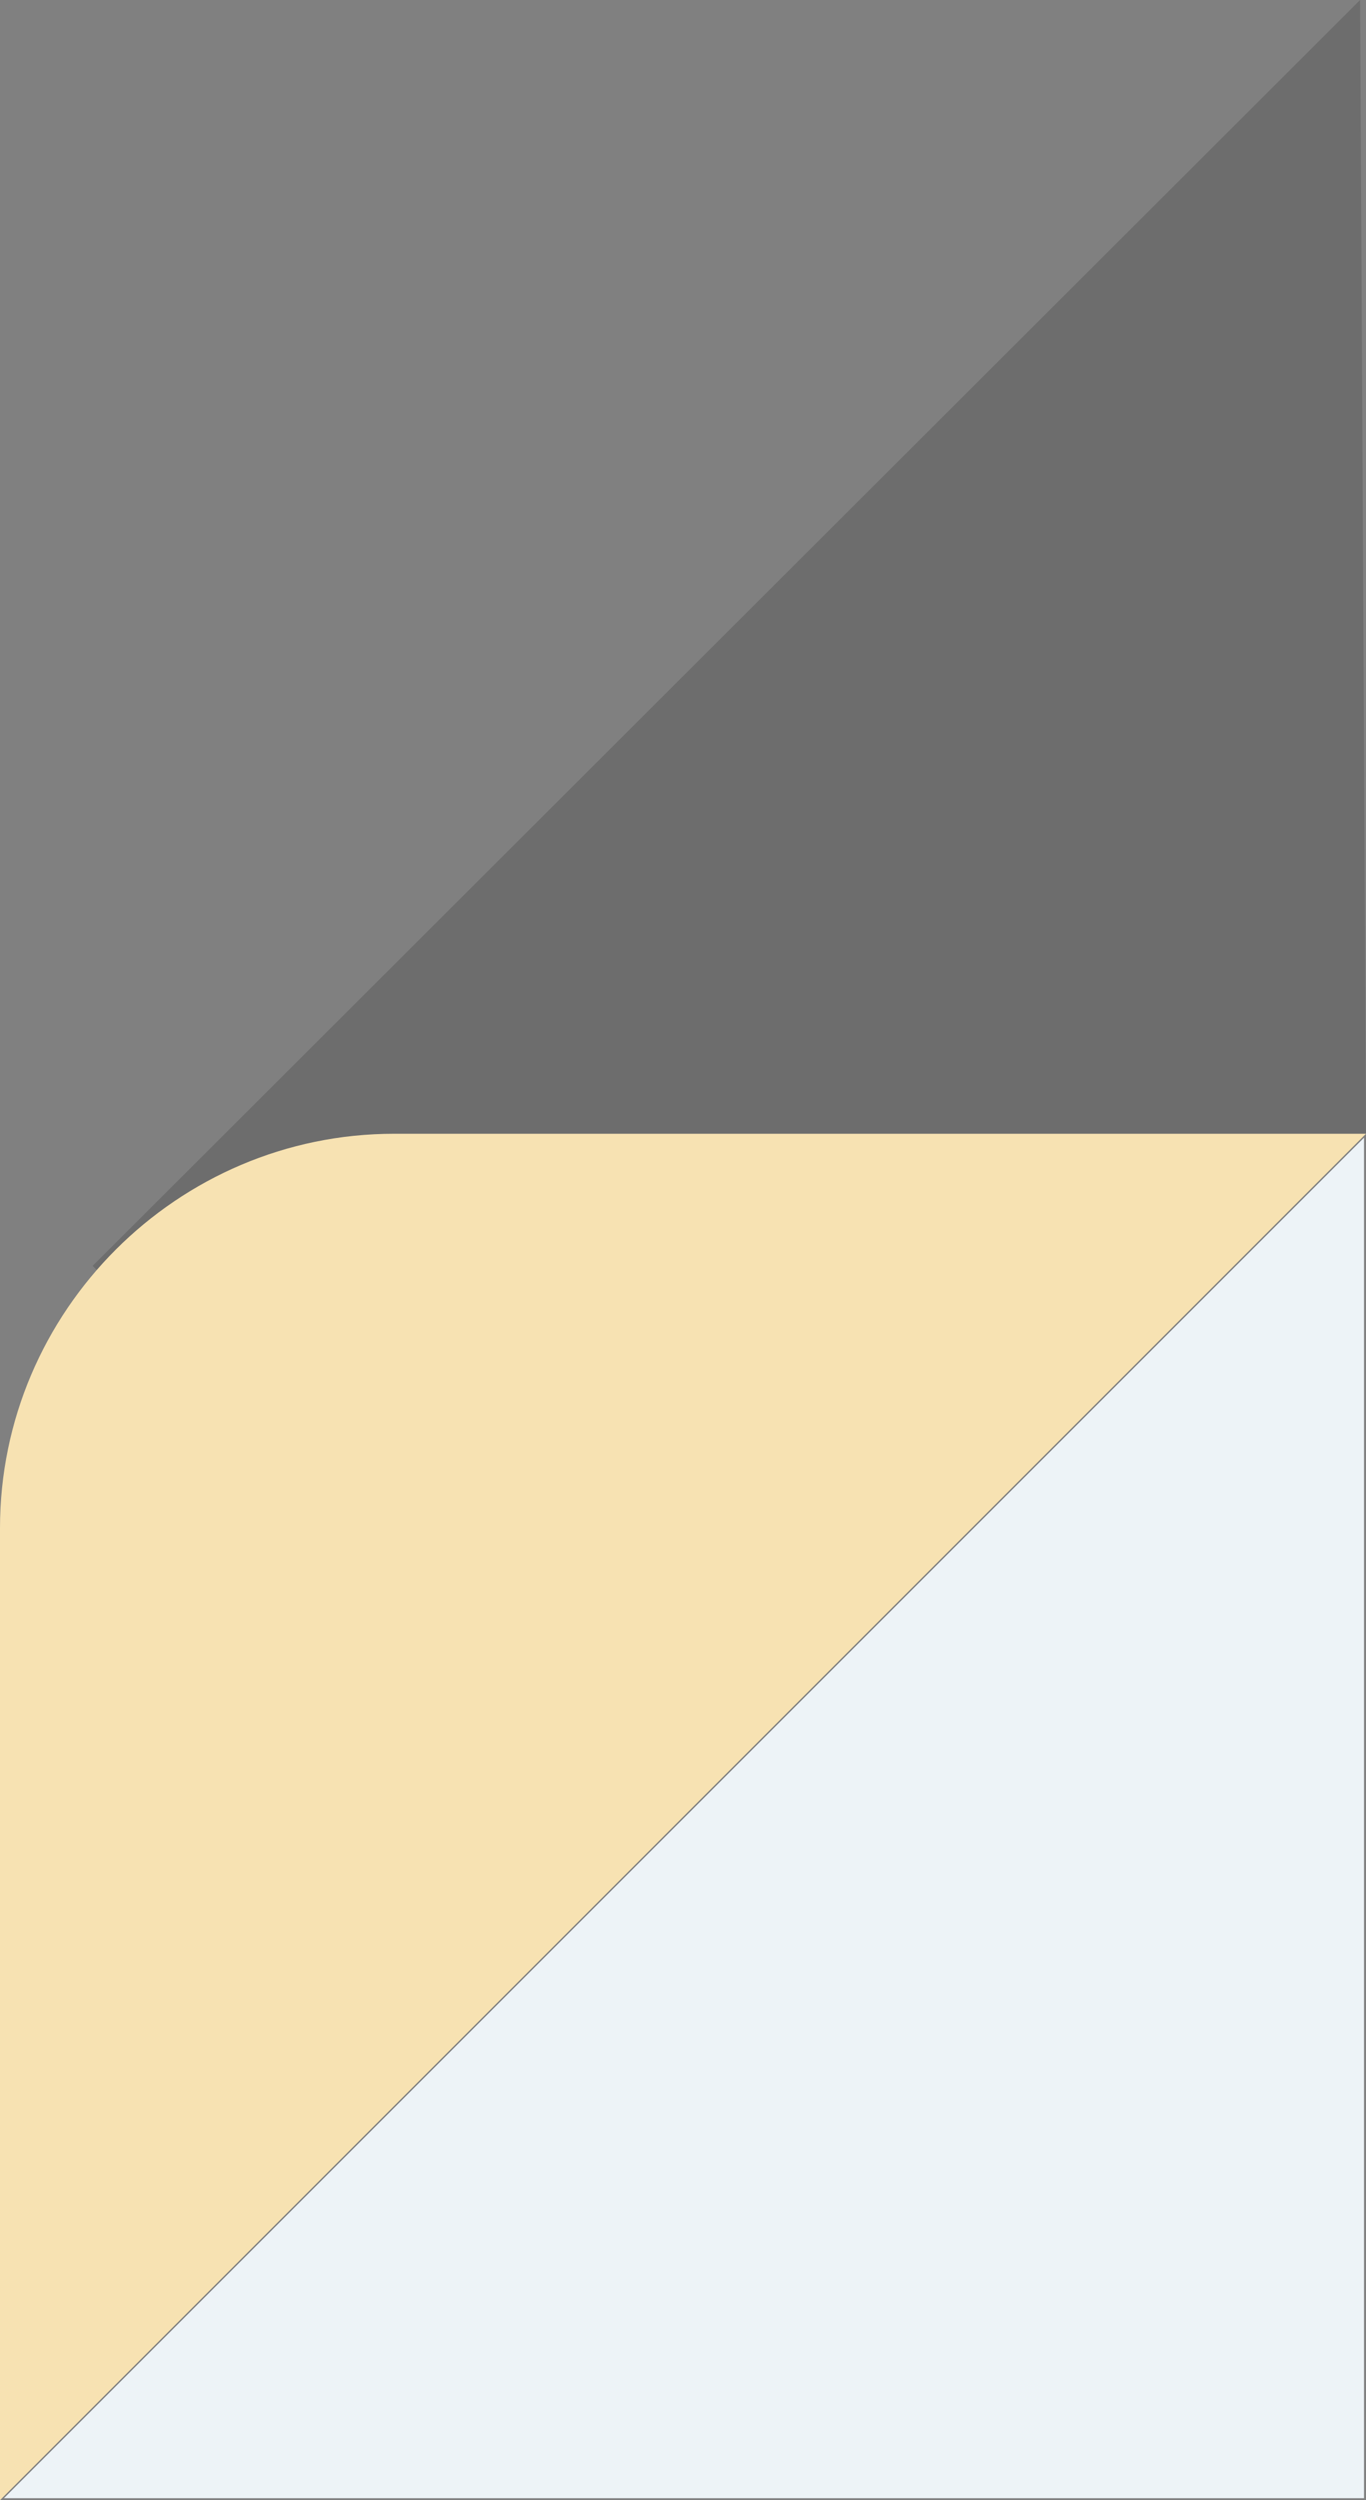 <svg xmlns="http://www.w3.org/2000/svg" viewBox="0 0 69.3 126.8" enable-background="new 0 0 69.3 126.8"><rect x="0" y="0" width="69.3" height="126.8" fill="#808080" stroke="none"/><path fill-rule="evenodd" clip-rule="evenodd" d="M69 0l-64.3 64.2 29 28.9 35.6-35.6z" opacity=".149"/><path fill="#F7E2B2" d="M69.3 57.5l-69.3 69.3v-49.3c0-11 9-20 20-20h49.3z"/><path fill="#EDF3F7" d="M.2 126.7l69-69v69z"/></svg>